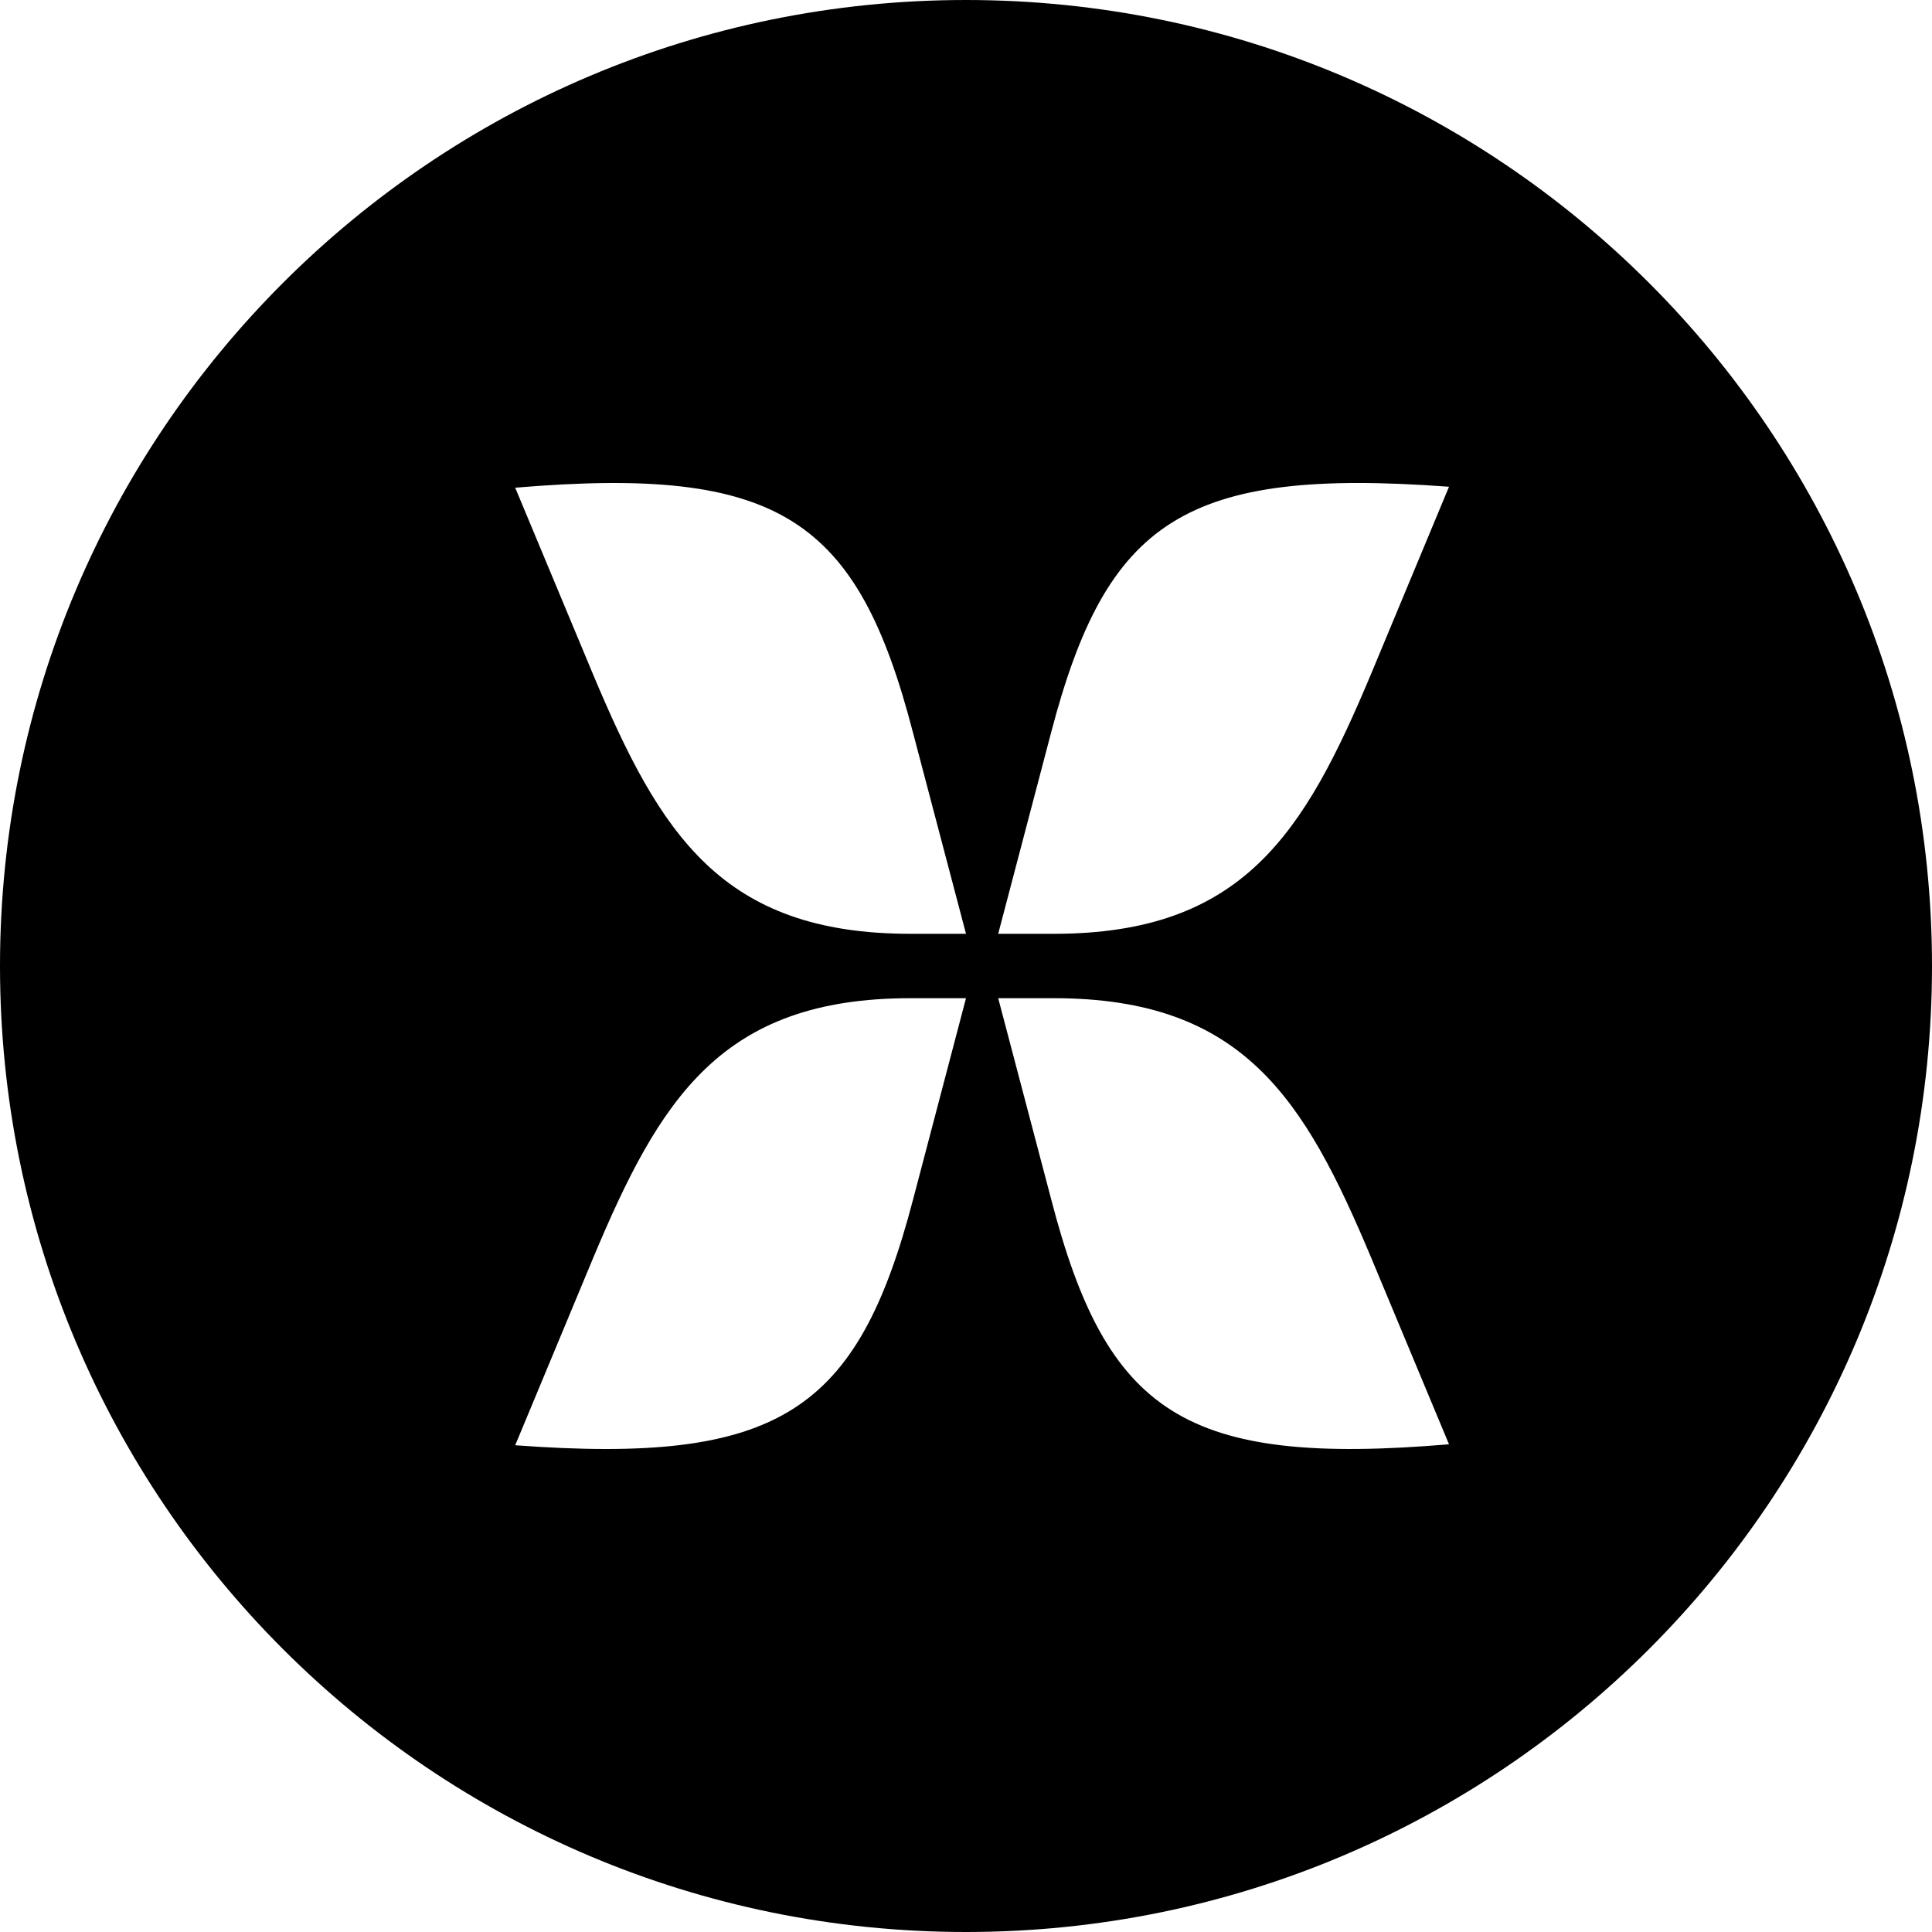 <svg width="48" height="48" viewBox="0 0 48 48" fill="none" xmlns="http://www.w3.org/2000/svg">
<path fill-rule="evenodd" clip-rule="evenodd" d="M24 48C10.745 48 0 37.255 0 24C0 10.745 10.745 0 24 0C37.255 0 48 10.745 48 24C48 37.255 37.255 48 24 48ZM26.114 18.202L24.8 23.2H26.183C30.884 23.2 32.405 20.701 34.064 16.744L36 12.093C29.432 11.607 27.496 12.926 26.114 18.202ZM14.736 16.758L12.8 12.117C19.368 11.563 21.304 12.879 22.686 18.213L24 23.2H22.617C17.916 23.2 16.395 20.706 14.736 16.758ZM22.686 29.798L24 24.8H22.617C17.916 24.8 16.395 27.299 14.736 31.256L12.8 35.907C19.368 36.392 21.304 35.074 22.686 29.798ZM34.064 31.242L36 35.883C29.432 36.437 27.496 35.121 26.114 29.787L24.8 24.8H26.183C30.884 24.8 32.405 27.294 34.064 31.242Z" fill="black"/>
</svg>
